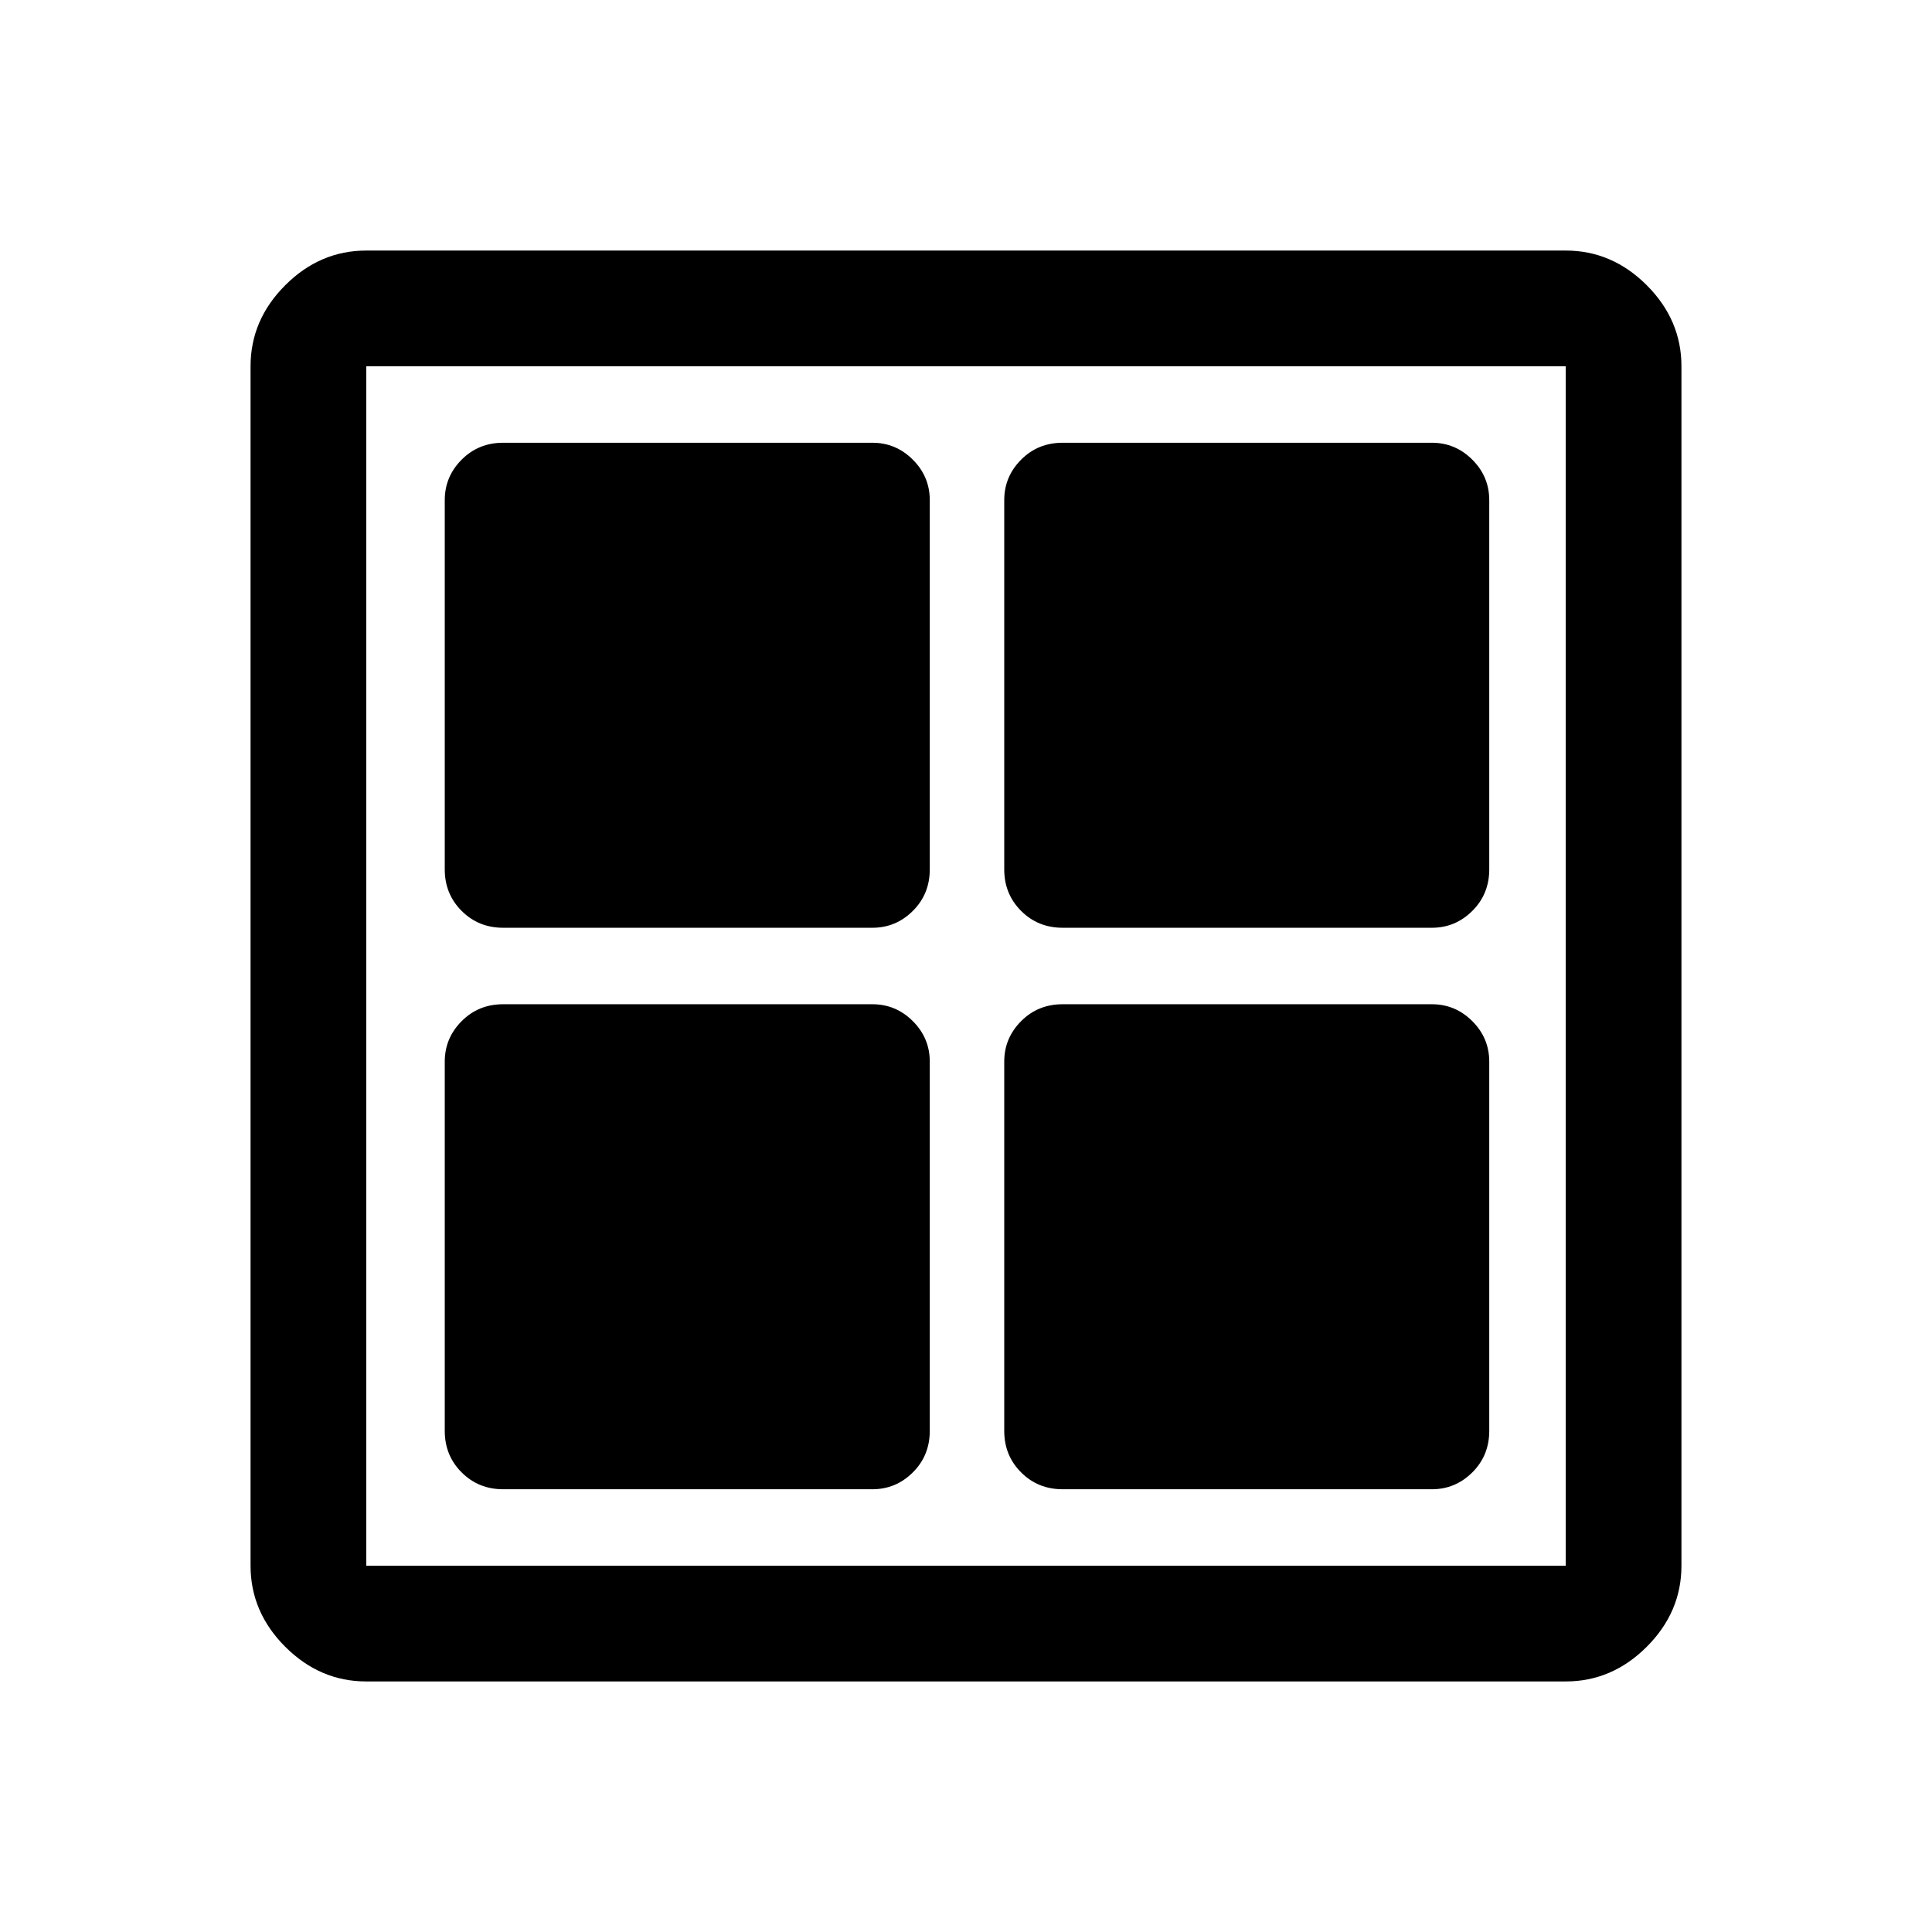 <svg xmlns="http://www.w3.org/2000/svg" height="48" viewBox="0 -960 960 960" width="48"><path d="M433.5-499H250q-12.25 0-20.62-8.38Q221-515.75 221-528v-183.5q0-11.67 8.38-20.09Q237.75-740 250-740h183.5q11.67 0 20.09 8.41 8.41 8.42 8.41 20.09V-528q0 12.25-8.41 20.62-8.42 8.38-20.09 8.38Zm0 279H250q-12.25 0-20.62-8.38Q221-236.75 221-249v-183.5q0-11.67 8.38-20.09Q237.75-461 250-461h183.5q11.67 0 20.09 8.41 8.41 8.42 8.41 20.09V-249q0 12.25-8.41 20.62-8.42 8.38-20.09 8.38Zm278-279H528q-12.25 0-20.62-8.38Q499-515.75 499-528v-183.5q0-11.67 8.38-20.09Q515.75-740 528-740h183.5q11.67 0 20.09 8.41 8.41 8.42 8.41 20.09V-528q0 12.25-8.41 20.62-8.42 8.38-20.09 8.38Zm0 279H528q-12.25 0-20.62-8.38Q499-236.75 499-249v-183.5q0-11.67 8.38-20.09Q515.75-461 528-461h183.5q11.67 0 20.09 8.41 8.41 8.42 8.41 20.09V-249q0 12.25-8.41 20.62-8.42 8.38-20.09 8.38ZM182-124.5q-23.03 0-40.27-17.23Q124.5-158.97 124.5-182v-596q0-23.03 17.23-40.27Q158.97-835.5 182-835.5h596q23.03 0 40.27 17.23Q835.5-801.03 835.5-778v596q0 23.03-17.23 40.27Q801.03-124.5 778-124.5H182Zm0-57.5h596v-596H182v596Z"/></svg>